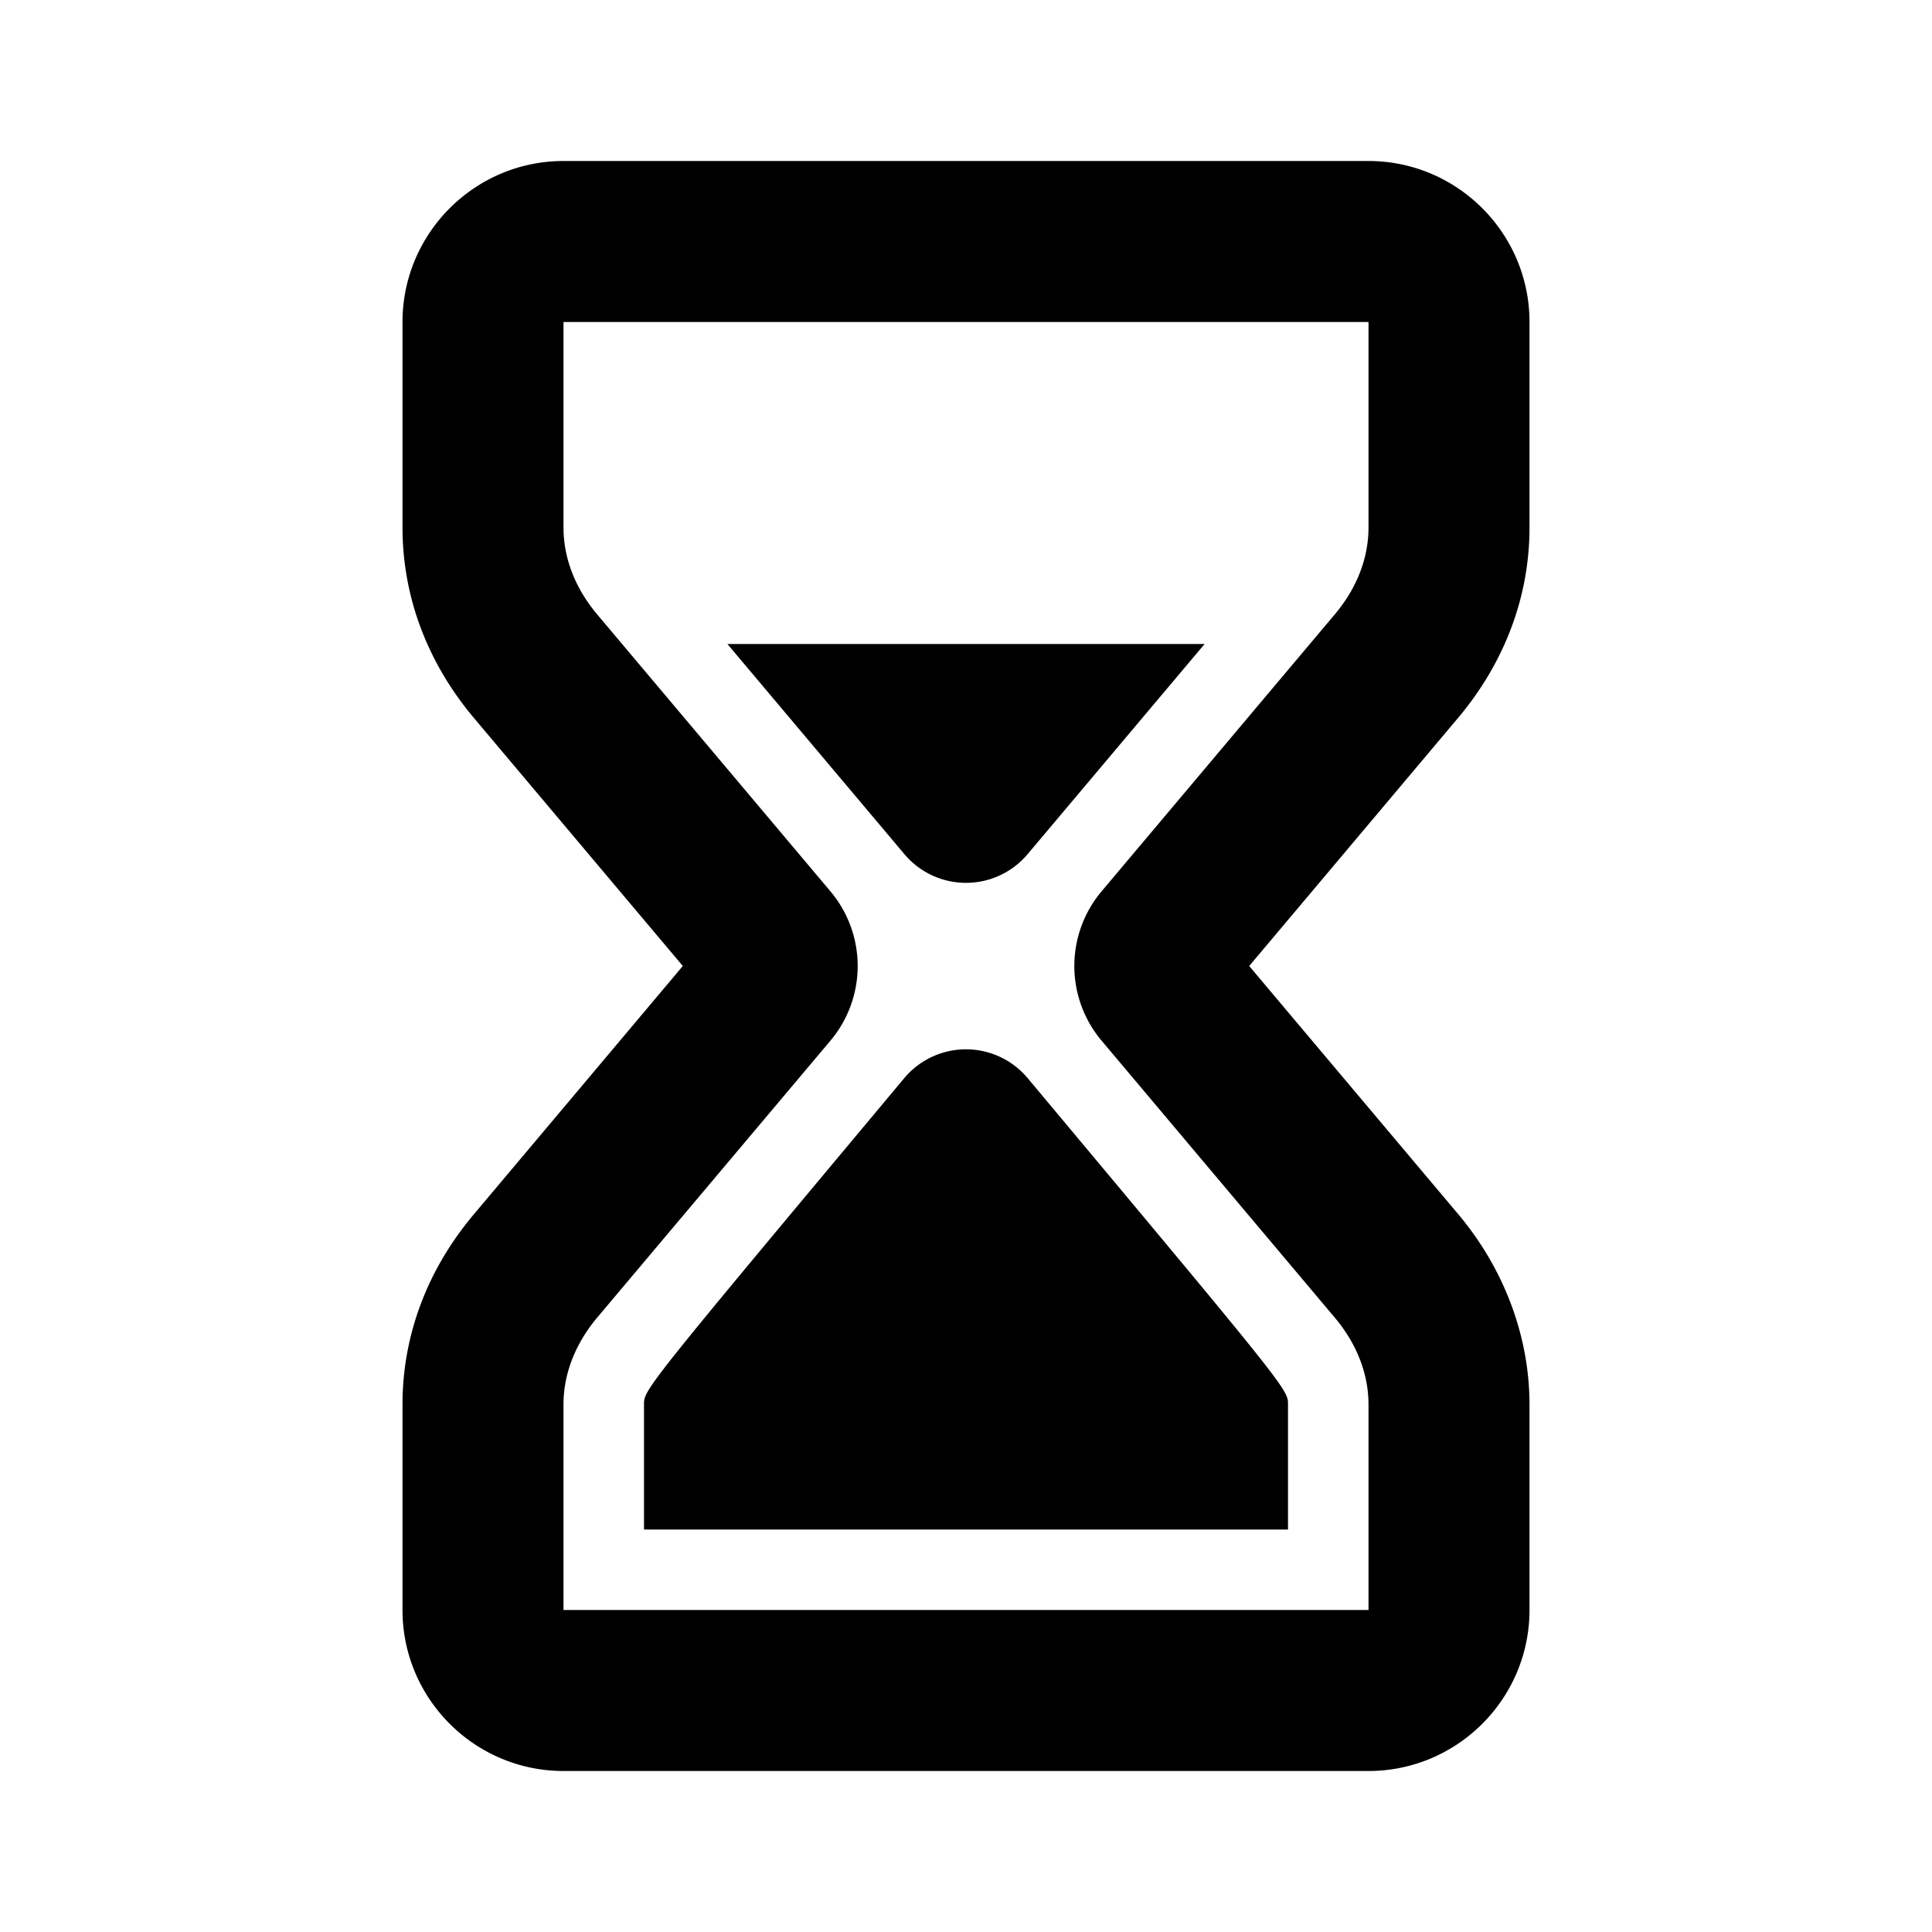 <svg xmlns="http://www.w3.org/2000/svg" width="24" height="24" fill="none" viewBox="0 0 24 24"><path fill="#313234" fill-rule="evenodd" d="M17 6.553c0 .38-.145.754-.418 1.078l-2.894 3.437a1.44 1.44 0 0 0 0 1.864l2.894 3.437c.273.325.418.698.418 1.079V20H7v-2.552c0-.381.145-.754.418-1.08l2.895-3.437a1.44 1.44 0 0 0 0-1.862L7.418 7.632C7.145 7.307 7 6.934 7 6.552V4h10zm2 0V4c0-1.102-.897-2-2-2H7c-1.103 0-2 .898-2 2v2.552c0 .858.307 1.678.888 2.368L8.482 12 5.89 15.08C5.307 15.77 5 16.589 5 17.448V20c0 1.103.897 2 2 2h10c1.103 0 2-.897 2-2v-2.552c0-.847-.315-1.688-.888-2.368L15.518 12l2.594-3.081c.581-.69.888-1.51.888-2.366m-7 6.482a1 1 0 0 0-.767.358c-3.088 3.694-3.226 3.86-3.233 4.03V19h8v-1.577c-.006-.17-.145-.336-3.234-4.03a1 1 0 0 0-.766-.358M9.307 8.322 9.036 8h5.928l-.271.322-1.928 2.289a1 1 0 0 1-.765.356 1 1 0 0 1-.765-.356z" clip-rule="evenodd" style="fill:#313234;fill:color(display-p3 .192 .196 .204);fill-opacity:1"/></svg>